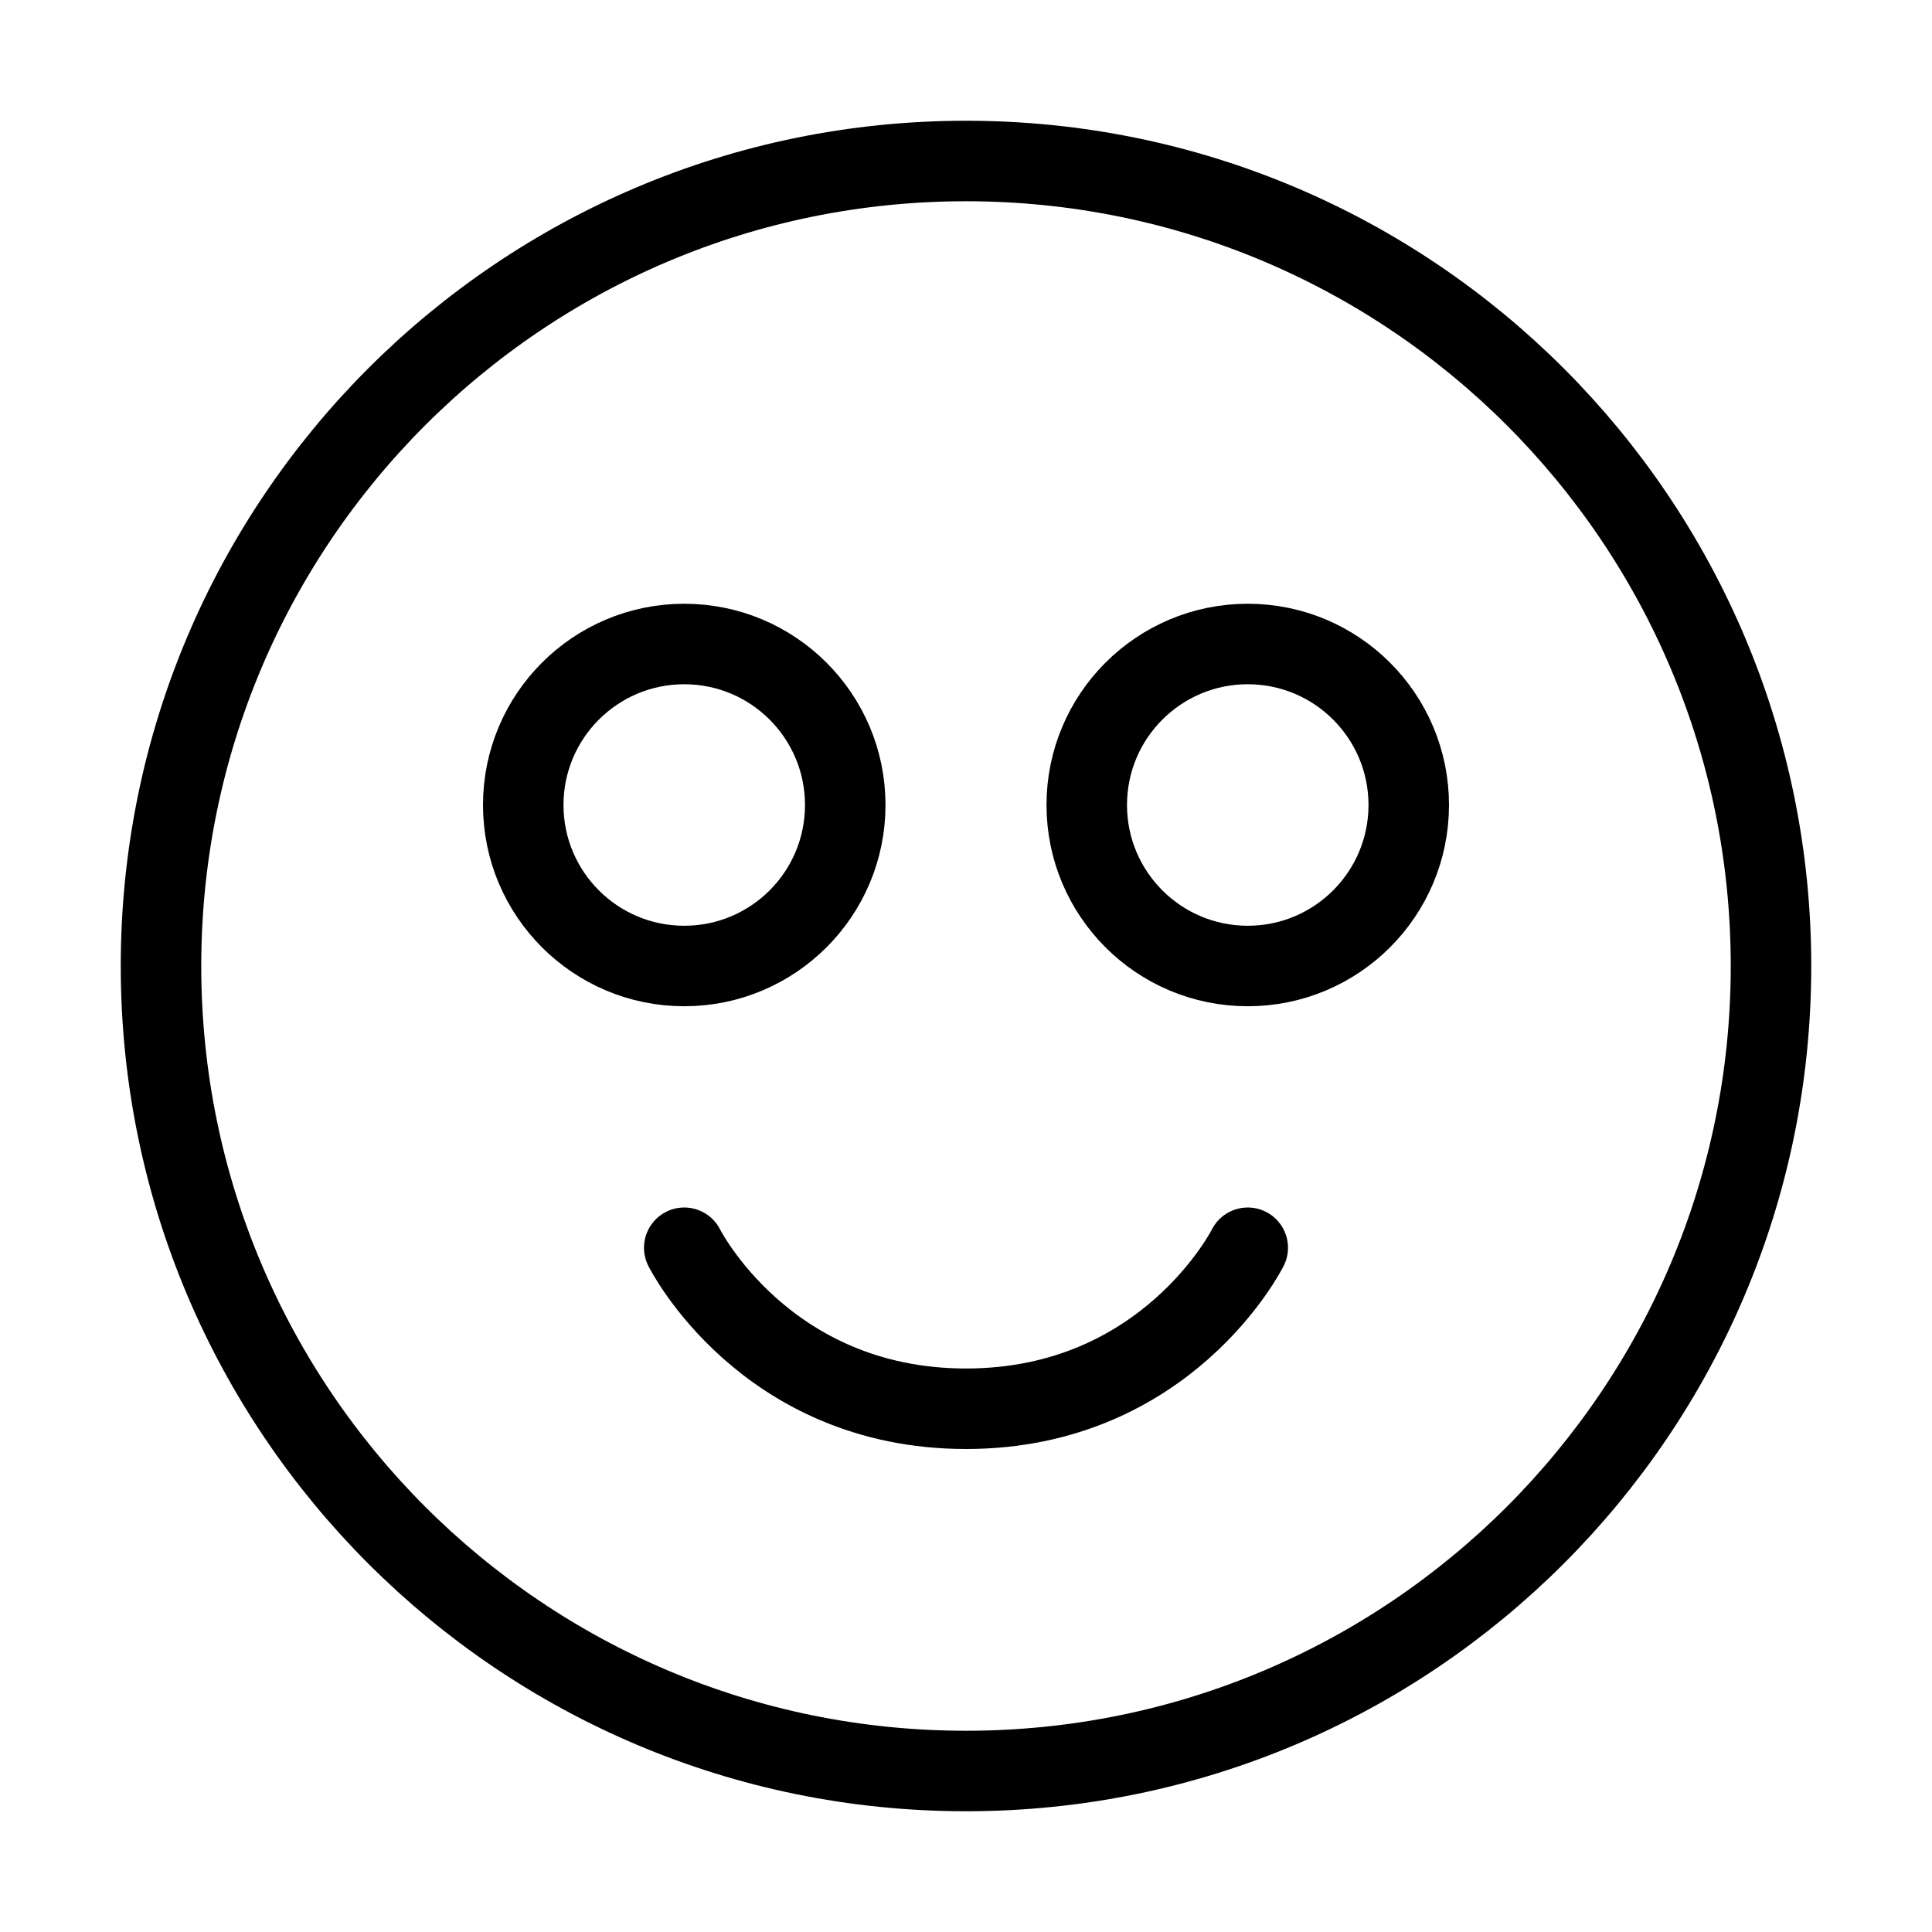 <svg fill-opacity="1" stroke-opacity="1" xmlns="http://www.w3.org/2000/svg" width="48" height="48" fill="none" viewBox="0 0 48 48"><path stroke="#000" stroke-linejoin="round" stroke-width="2" d="M24 44c11.046 0 20-8.954 20-20S35.046 4 24 4 4 12.954 4 24s8.954 20 20 20Z"/><path stroke="#000" stroke-linecap="round" stroke-linejoin="round" stroke-width="2" d="M31 31s-2 4-7 4-7-4-7-4"/><circle cx="17" cy="20" r="4" stroke="#000" stroke-linecap="round" stroke-linejoin="round" stroke-width="2"/><circle cx="31" cy="20" r="4" stroke="#000" stroke-linecap="round" stroke-linejoin="round" stroke-width="2"/></svg>